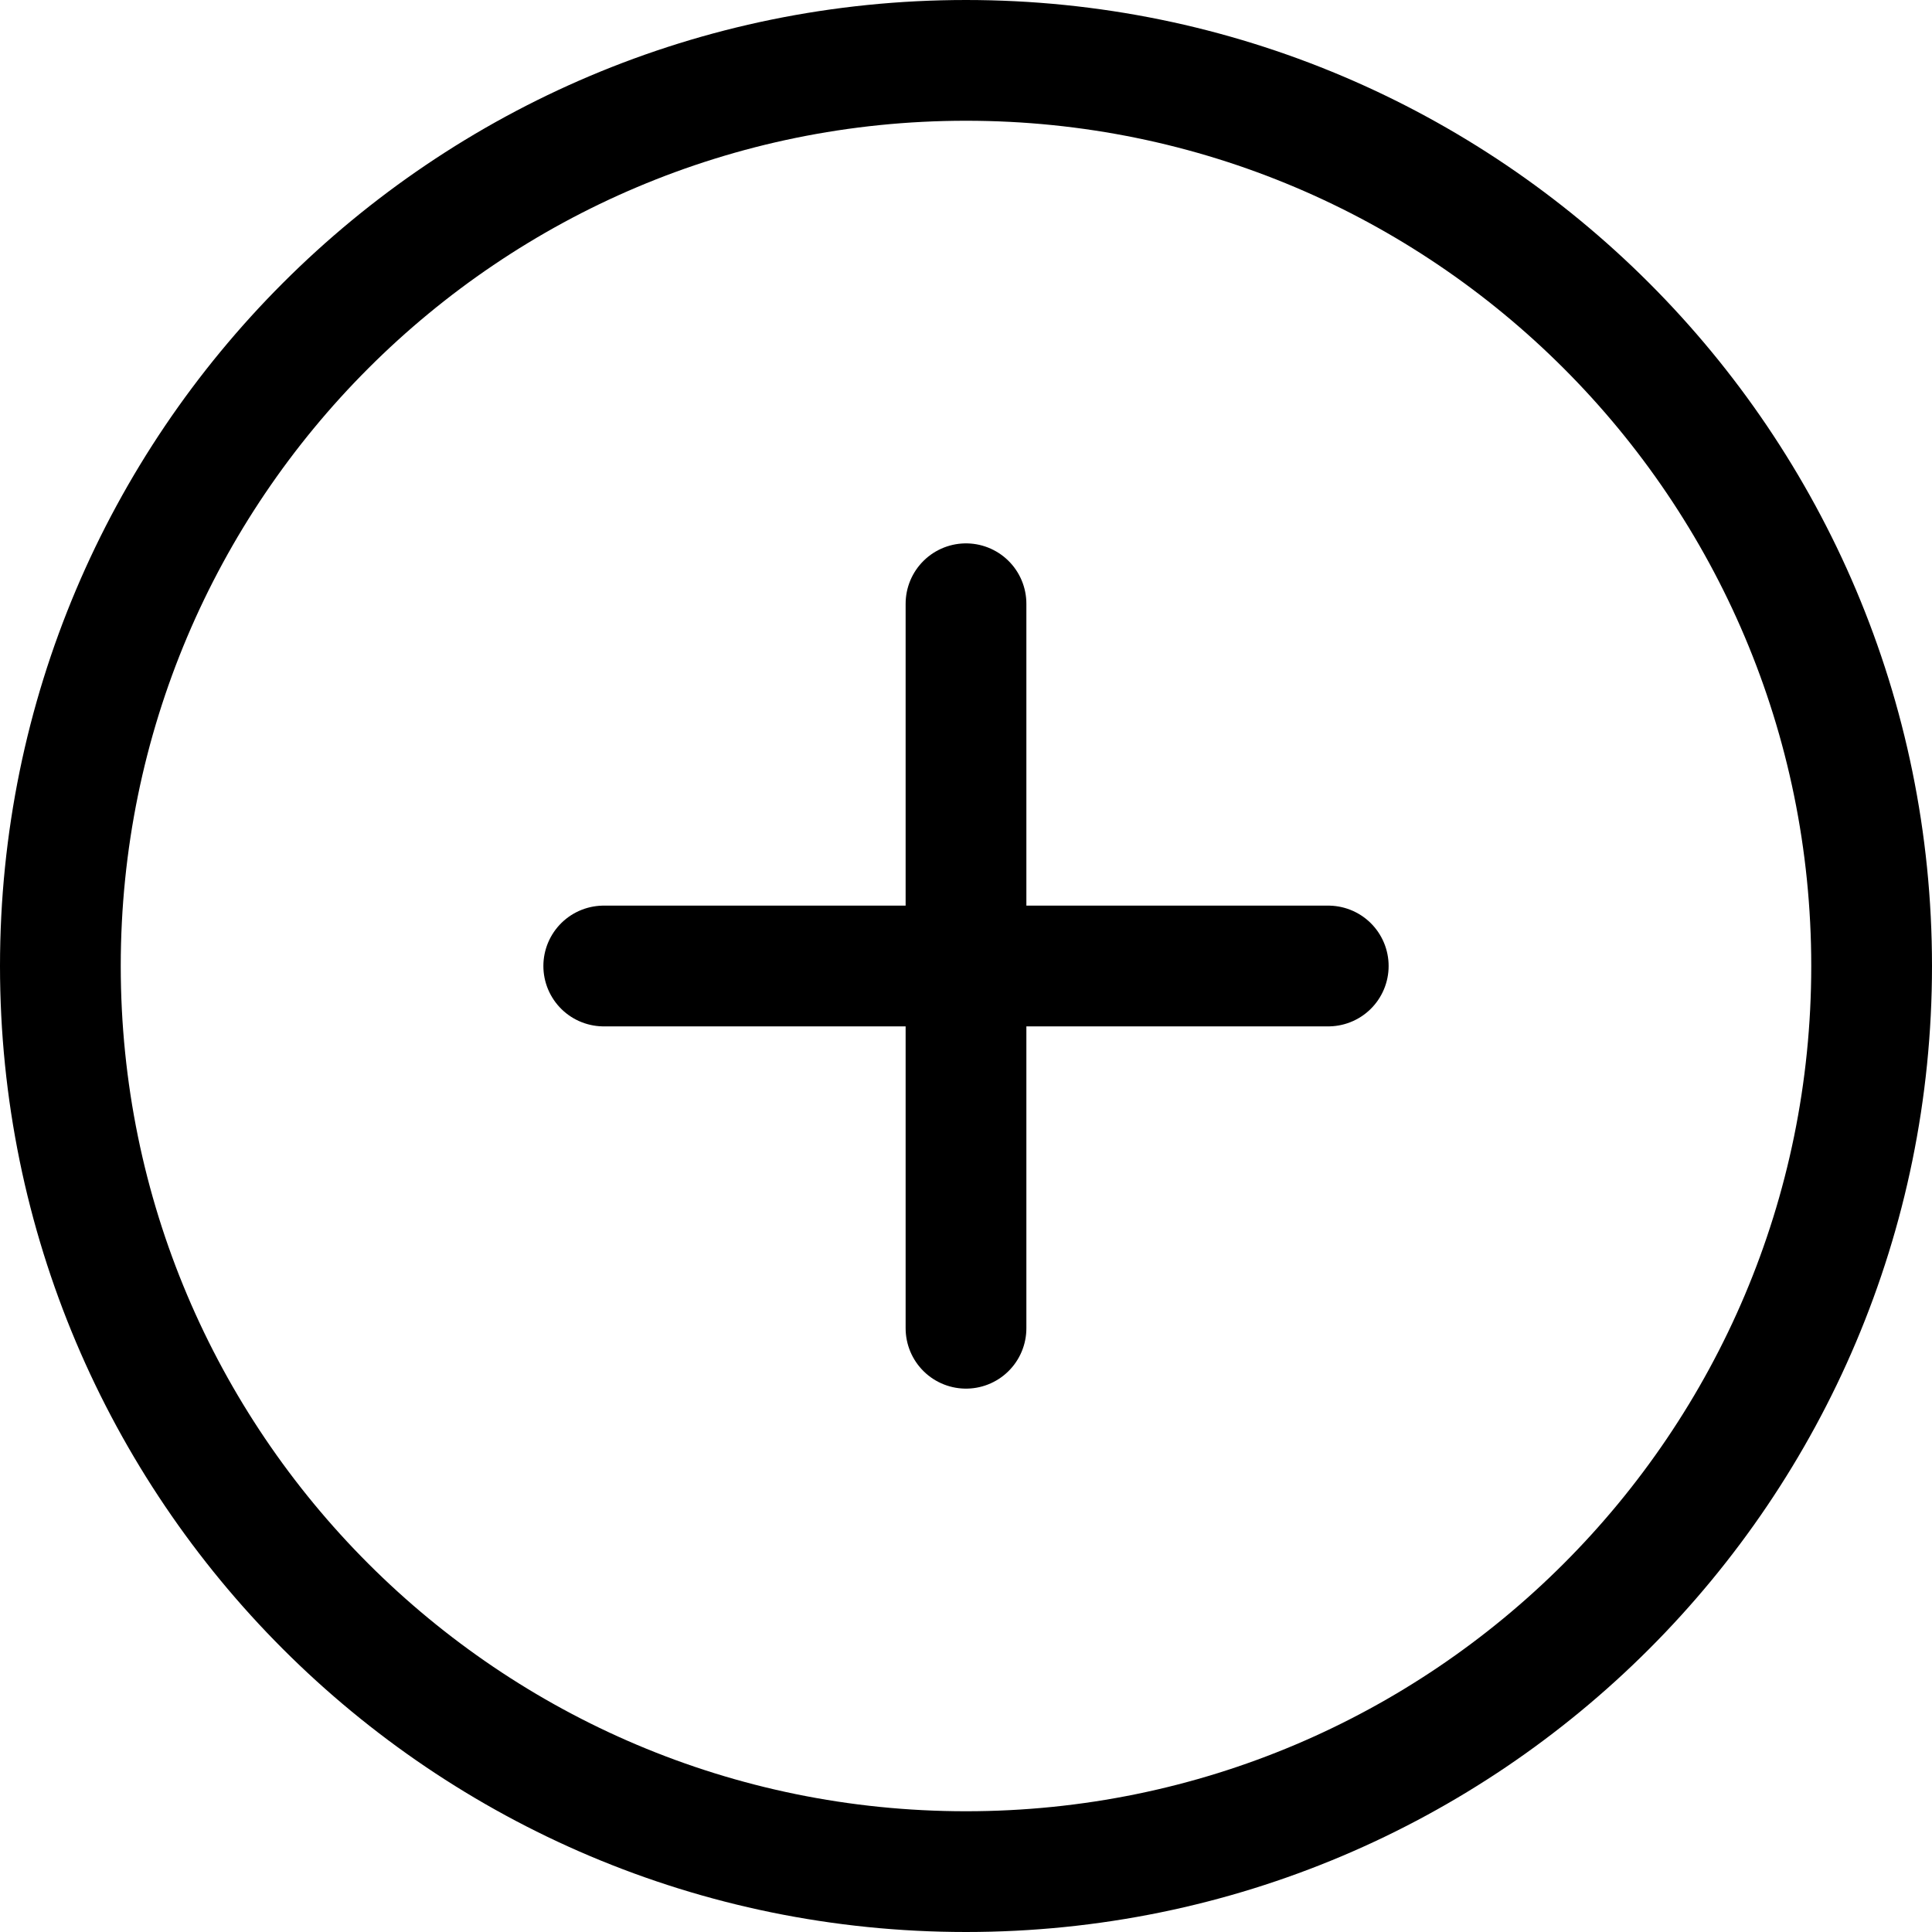 <svg xmlns="http://www.w3.org/2000/svg" version="1.1" xmlns:xlink="http://www.w3.org/1999/xlink" xmlns:svgjs="http://svgjs.com/svgjs" viewBox="0 0 24 24" height="24" width="24"><title>Exported from Streamline App (https://app.streamlineicons.com)</title><g transform="matrix(1,0,0,1,0,0)"><path d="M 12,7.5v9 " stroke="#000000" fill="none" stroke-width="1.5" stroke-linecap="round" stroke-linejoin="round"></path><path d="M 7.5,12h9 " stroke="#000000" fill="none" stroke-width="1.5" stroke-linecap="round" stroke-linejoin="round"></path><path d="M 12,0.75c6.213,0,11.25,5.037,11.25,11.25S18.213,23.25,12,23.25S0.75,18.213,0.75,12 S5.787,0.75,12,0.75z" stroke="#000000" fill="none" stroke-width="1.5" stroke-linecap="round" stroke-linejoin="round"></path></g></svg>